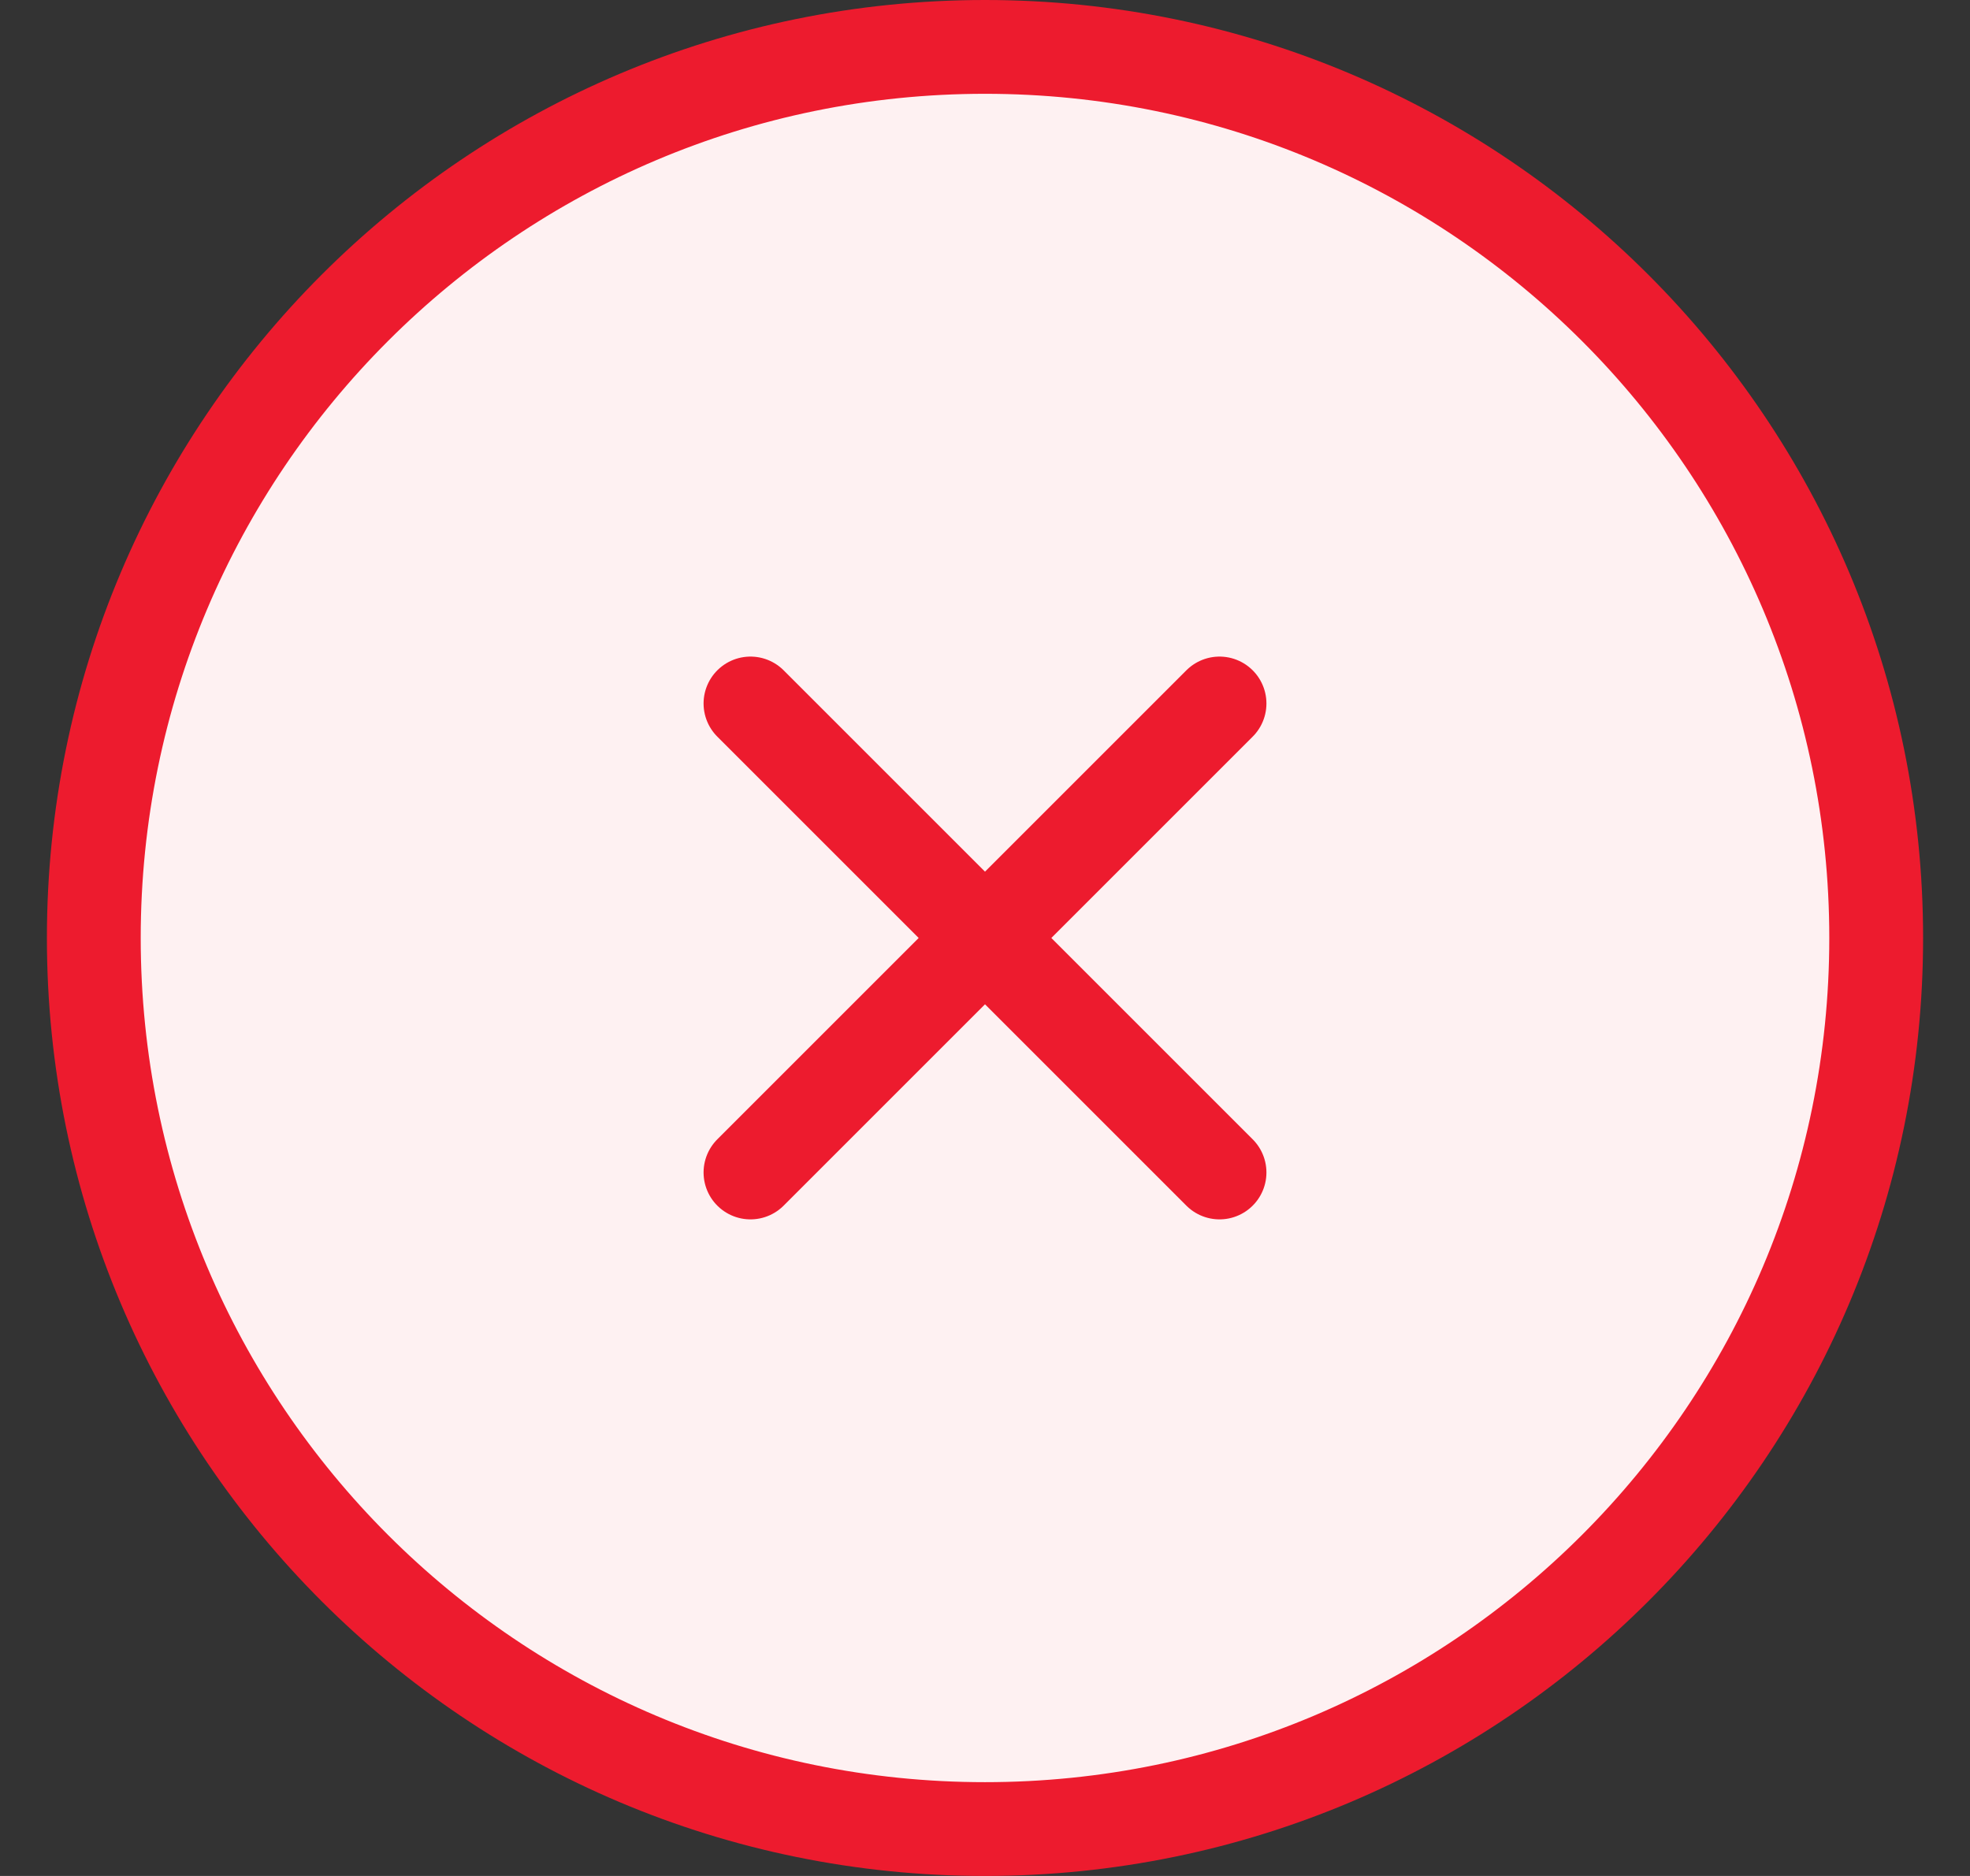 <svg width="21" height="20" viewBox="0 0 21 20" fill="none" xmlns="http://www.w3.org/2000/svg">
<rect x="0" y="0" width="21" height="20" fill="#333333" stroke="none"/>
<g style="mix-blend-mode:multiply">
<path d="M1 10C1 4.753 5.253 0.5 10.5 0.5C15.747 0.5 20 4.753 20 10C20 15.247 15.747 19.5 10.5 19.5C5.253 19.5 1 15.247 1 10Z" fill="#FEF1F2"/>
<path d="M1 10C1 4.753 5.253 0.5 10.5 0.5C15.747 0.5 20 4.753 20 10C20 15.247 15.747 19.5 10.5 19.5C5.253 19.5 1 15.247 1 10Z" stroke="#ED1B2E"/>
<path d="M13 7.5L8 12.5M8 7.5L13 12.5" stroke="#ED1B2E" stroke-linecap="round" stroke-linejoin="round"/>
</g>
</svg>
